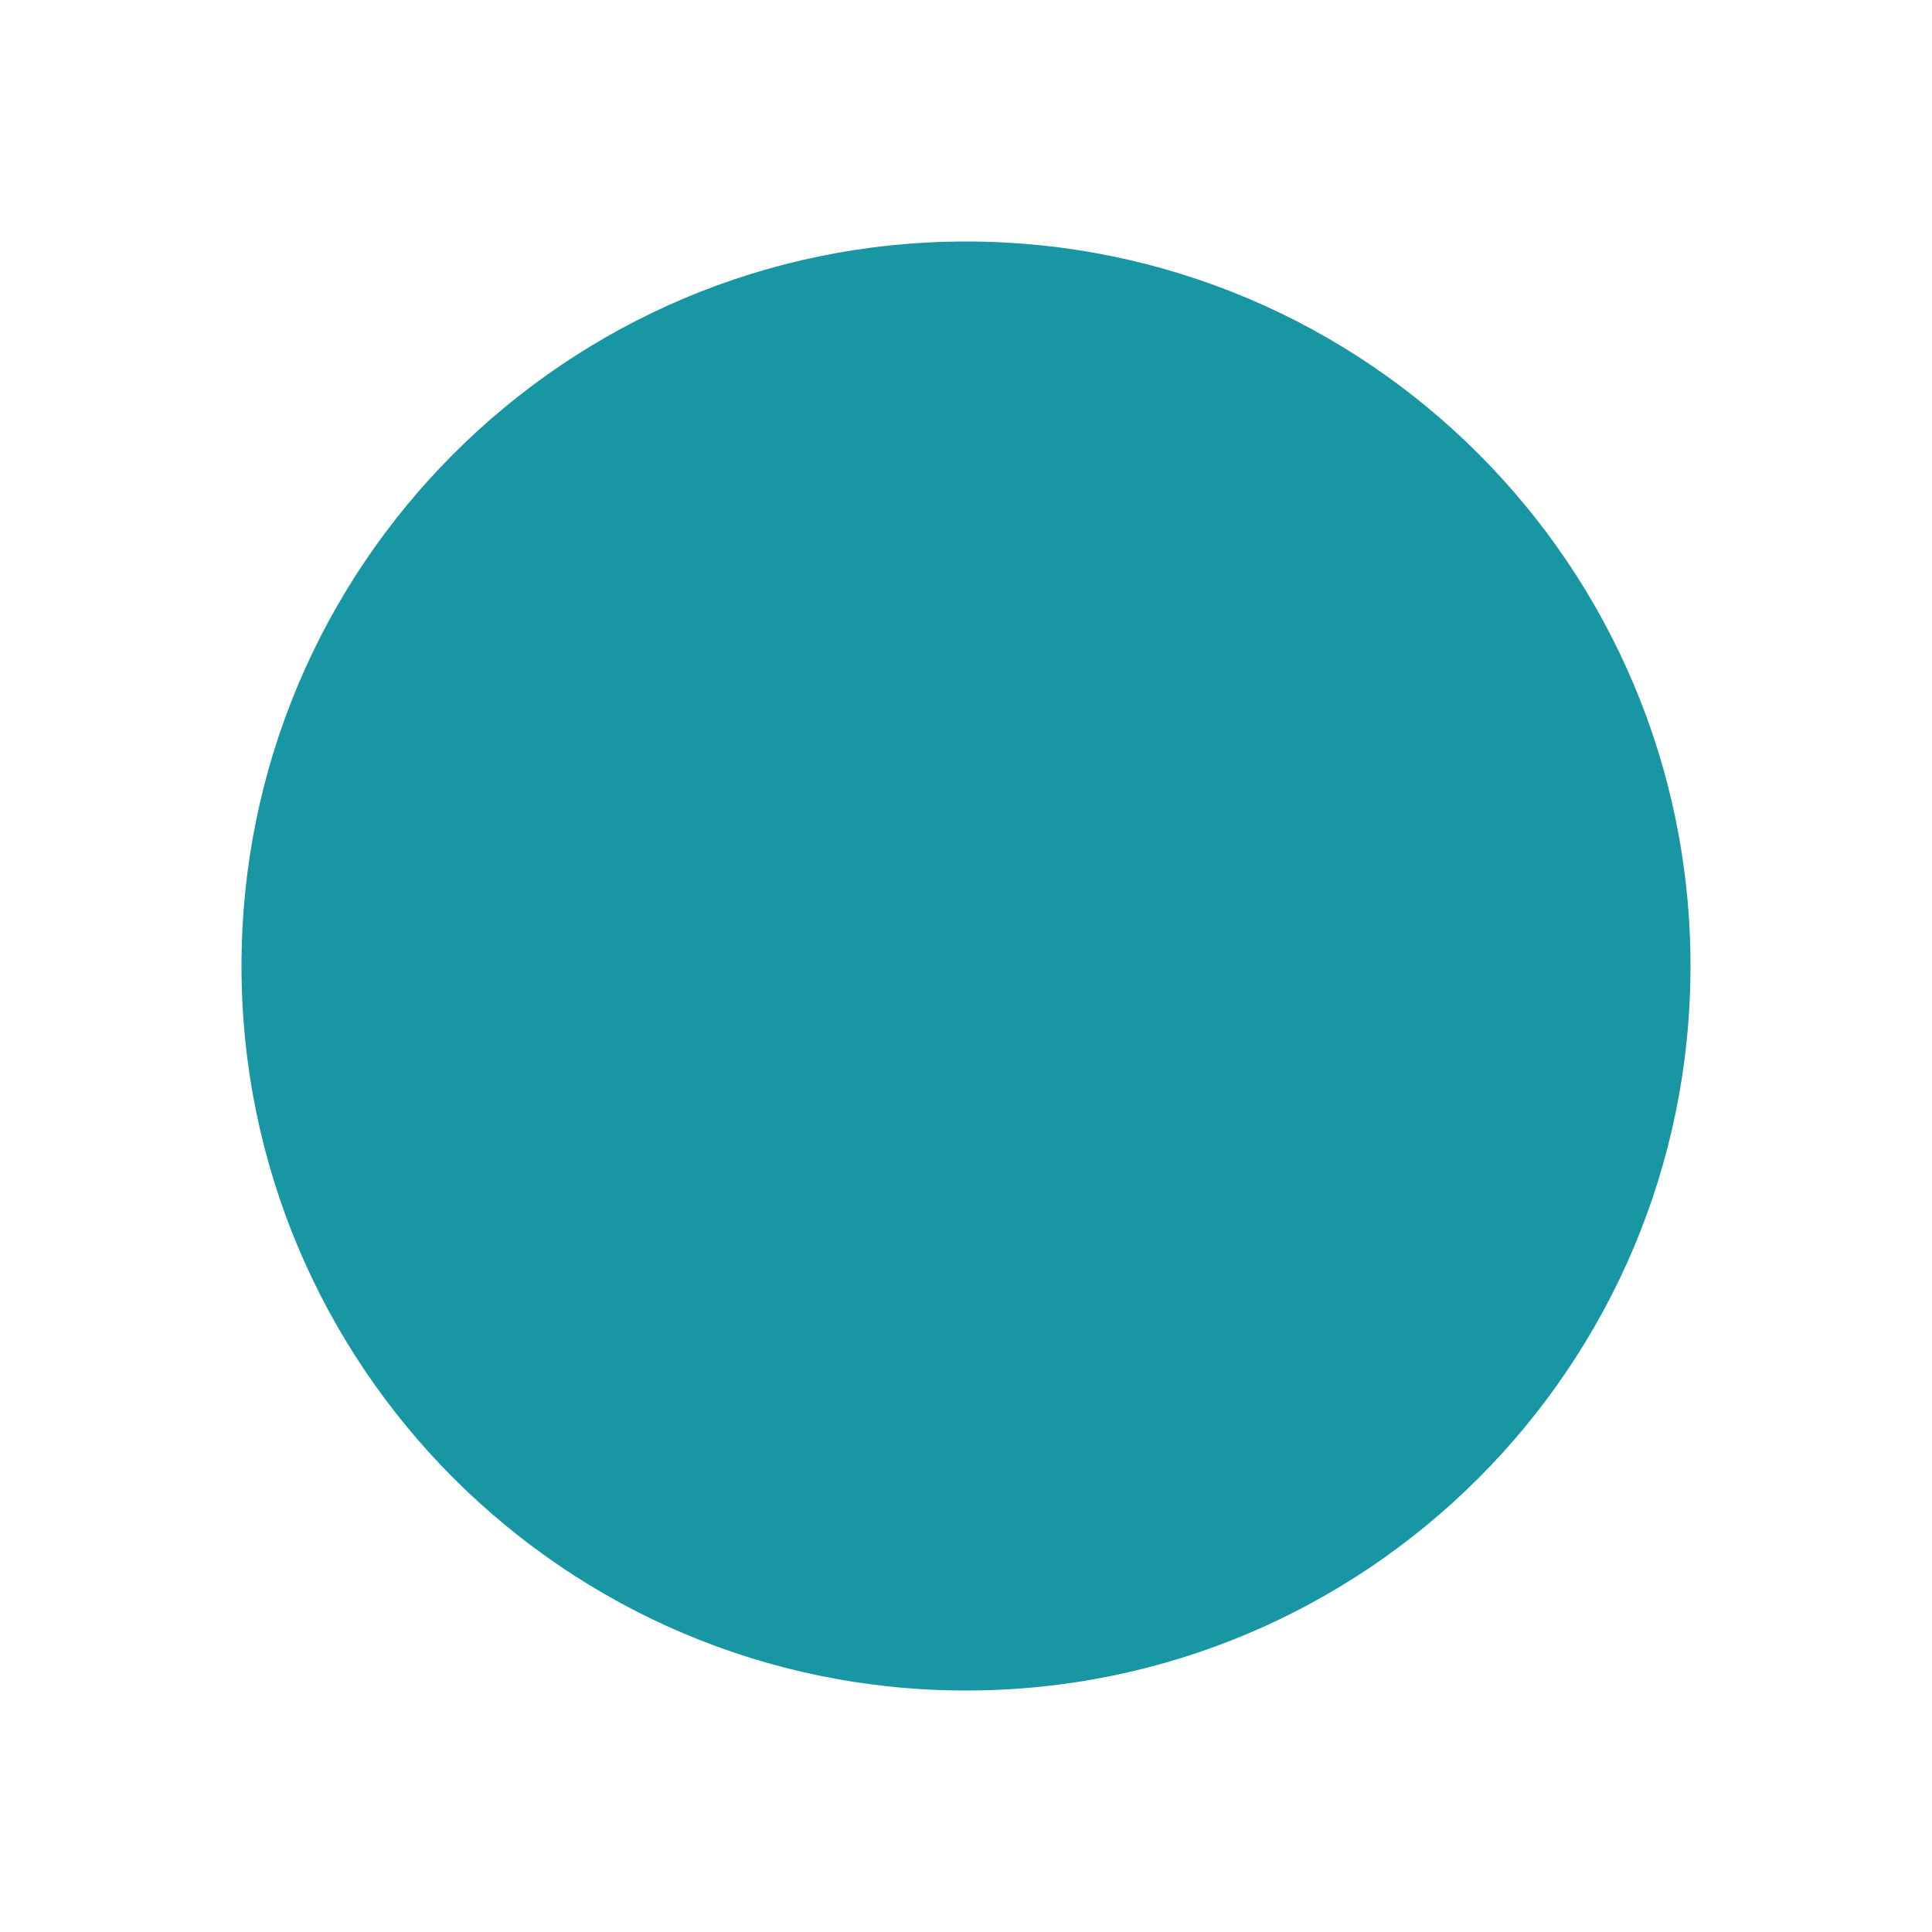 <svg fill="none" height="32" viewBox="0 0 24 24" width="32" xmlns="http://www.w3.org/2000/svg"><path clipRule="evenodd" d="m12 21c4.971 0 9-4.029 9-9 0-4.971-4.029-9-9-9-4.971 0-9 4.029-9 9 0 4.971 4.029 9 9 9zm-1.112-11.699c.495-.124 1.22-.123 1.715 0 .496.123.95.365 1.32.703.37.338.58.755.73 1.223.056.175.085.341.094.504h-3.616l5.458 2.522c.105-.15.332-.543.48-1.01l.004.001.01-.044c.012-.041.024-.082.035-.124l-.007-.005c.169-.826.217-1.729-.037-2.526-.273-.853-.866-1.896-1.54-2.512s-1.385-.953-2.289-1.177c-.904-.224-2.618-.058-3.521.168zm.913 5.644c-.232.011-.409.019-.54-.013-.556-.138-.95-.365-1.32-.703-.37-.338-.661-.649-.792-1.321-.131-.672-.109-1.035 0-1.513l-2.067-1.009c-.028.122-.058.243-.089.366-.188.75-.39 1.551-.087 2.996.273.853.656 1.563 1.33 2.18.674.617 1.287.958 2.191 1.182 1.369.237 2.289.168 3.169-.168l-1.232-2.01c-.216-.003-.402.006-.563.013z" fill="#1896a4" fillRule="evenodd"/></svg>